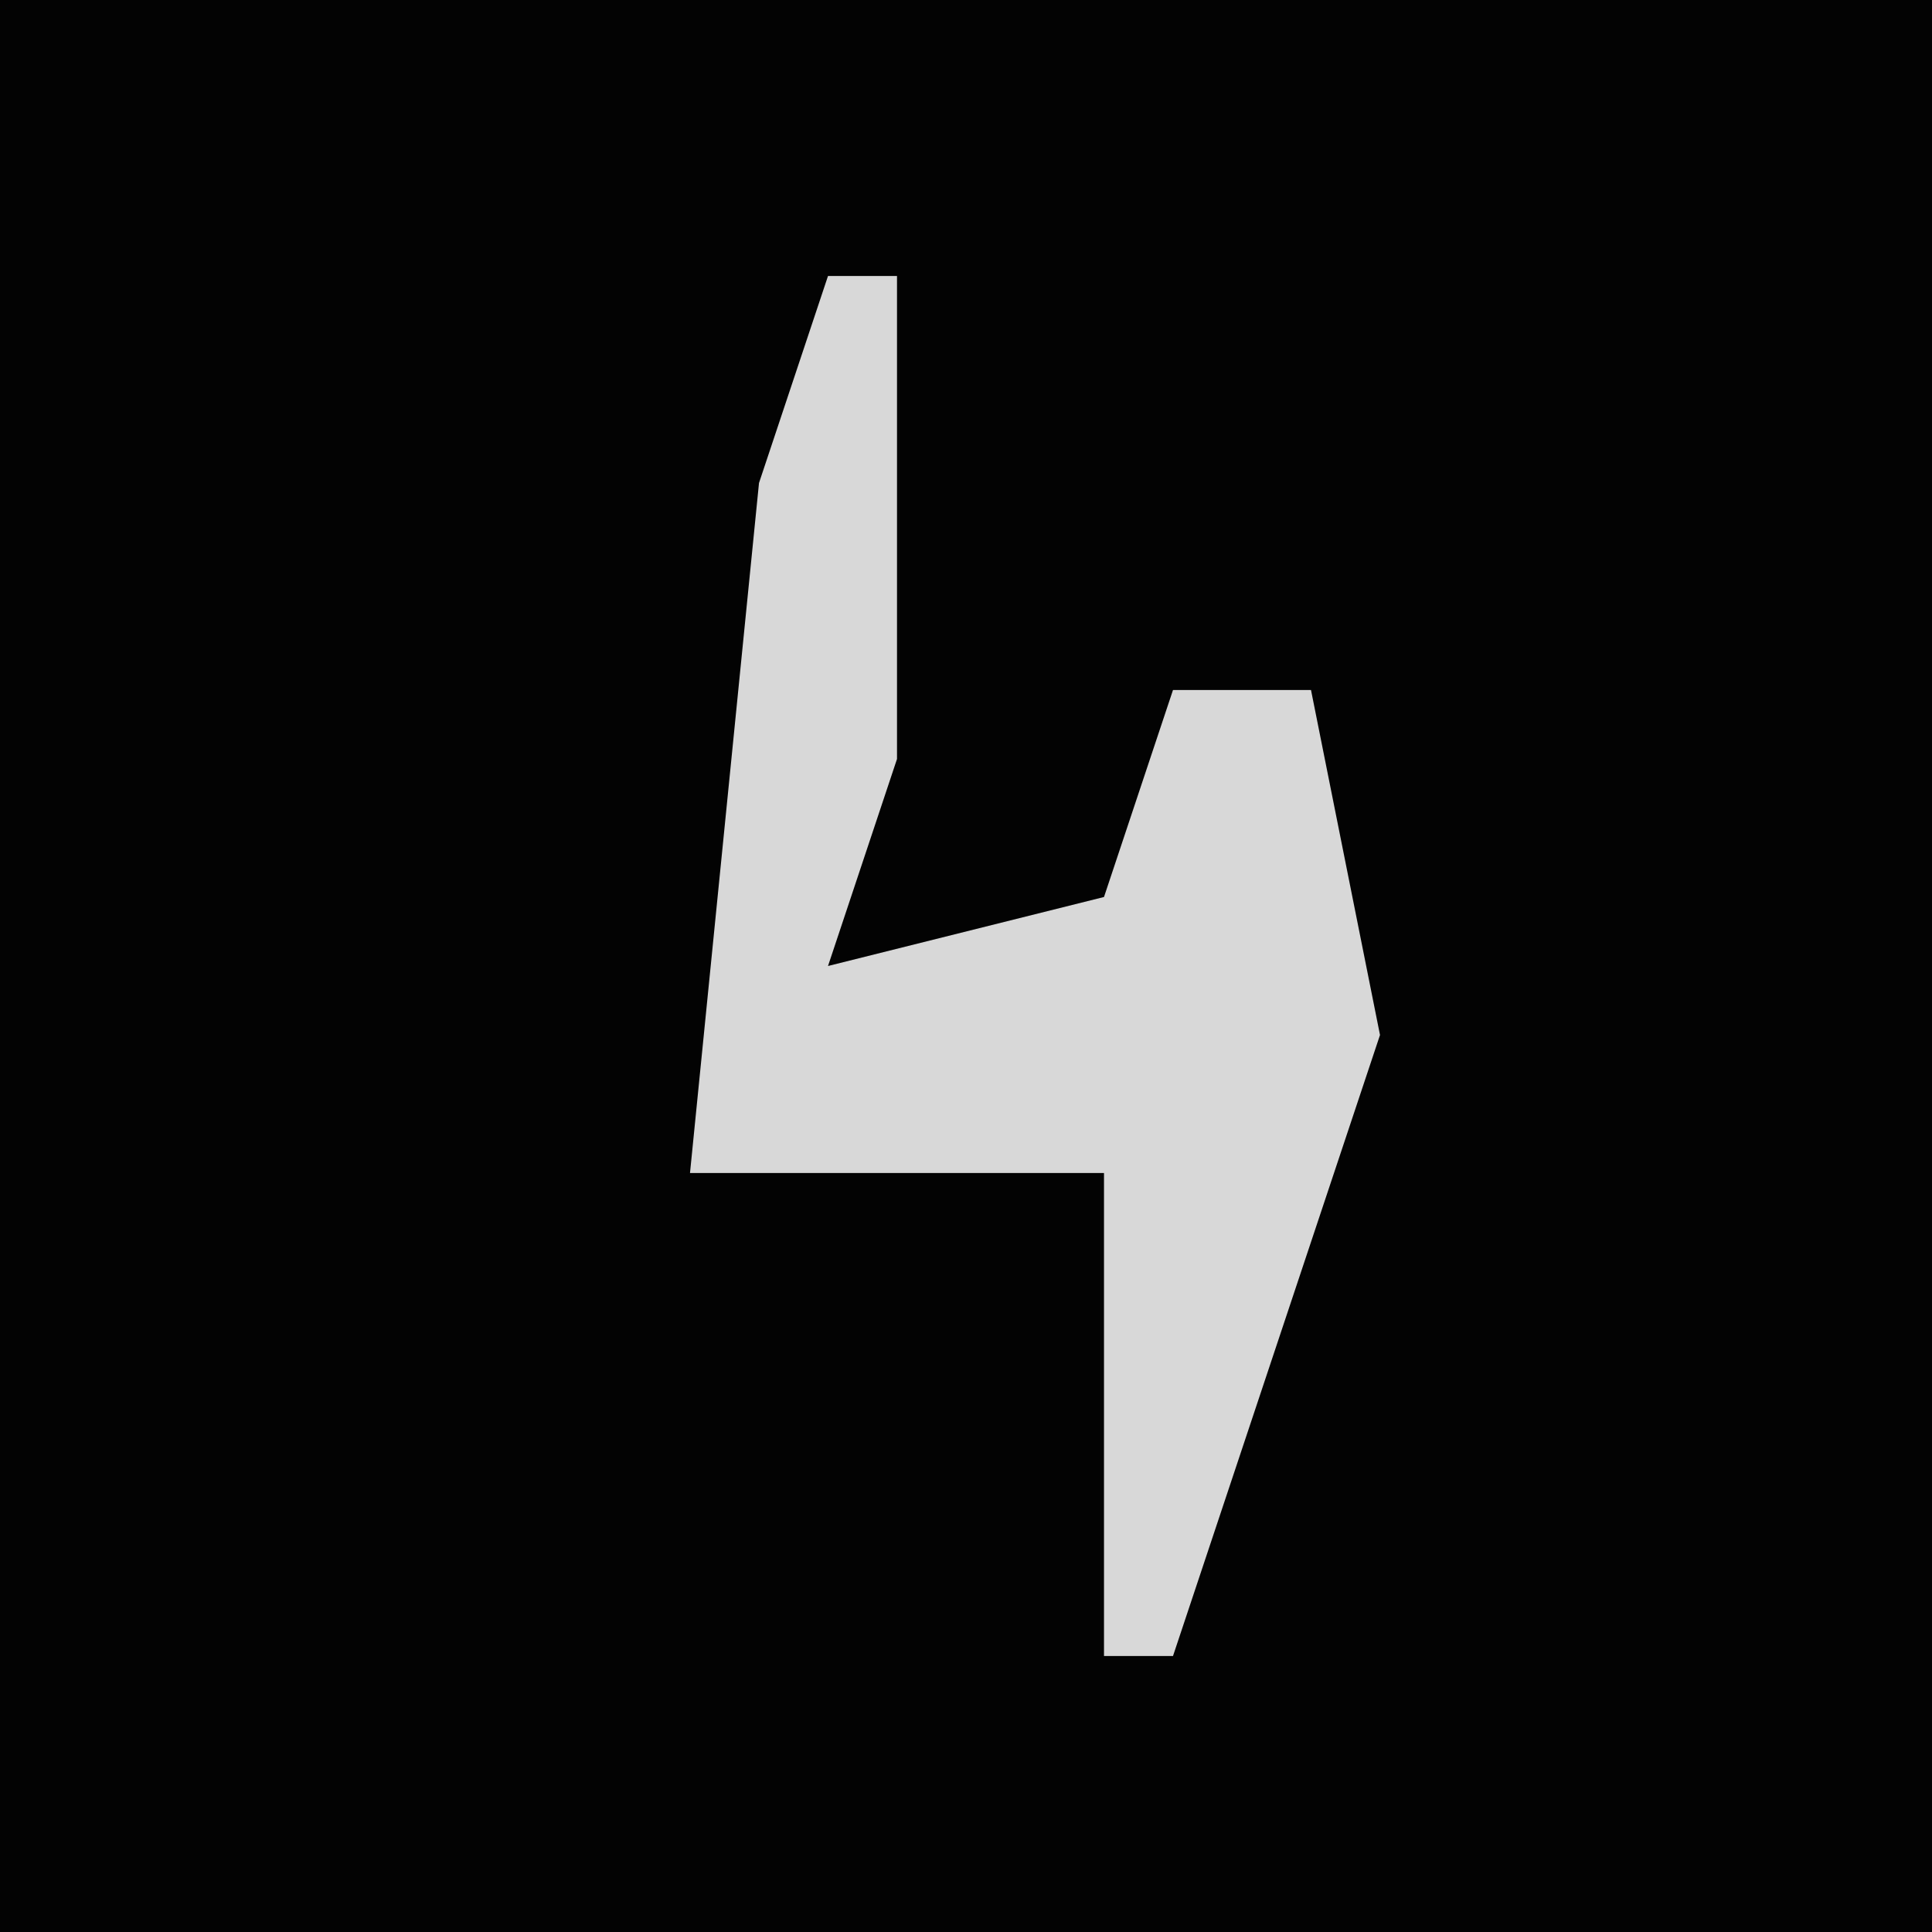 <?xml version="1.0" encoding="UTF-8"?>
<svg version="1.1" xmlns="http://www.w3.org/2000/svg" width="28" height="28">
<path d="M0,0 L28,0 L28,28 L0,28 Z " fill="#030303" transform="translate(0,0)"/>
<path d="M0,0 L1,0 L1,7 L0,10 L4,9 L5,6 L7,6 L8,11 L5,20 L4,20 L4,13 L-2,13 L-1,3 Z " fill="#D8D8D8" transform="translate(12,4)"/>
</svg>
